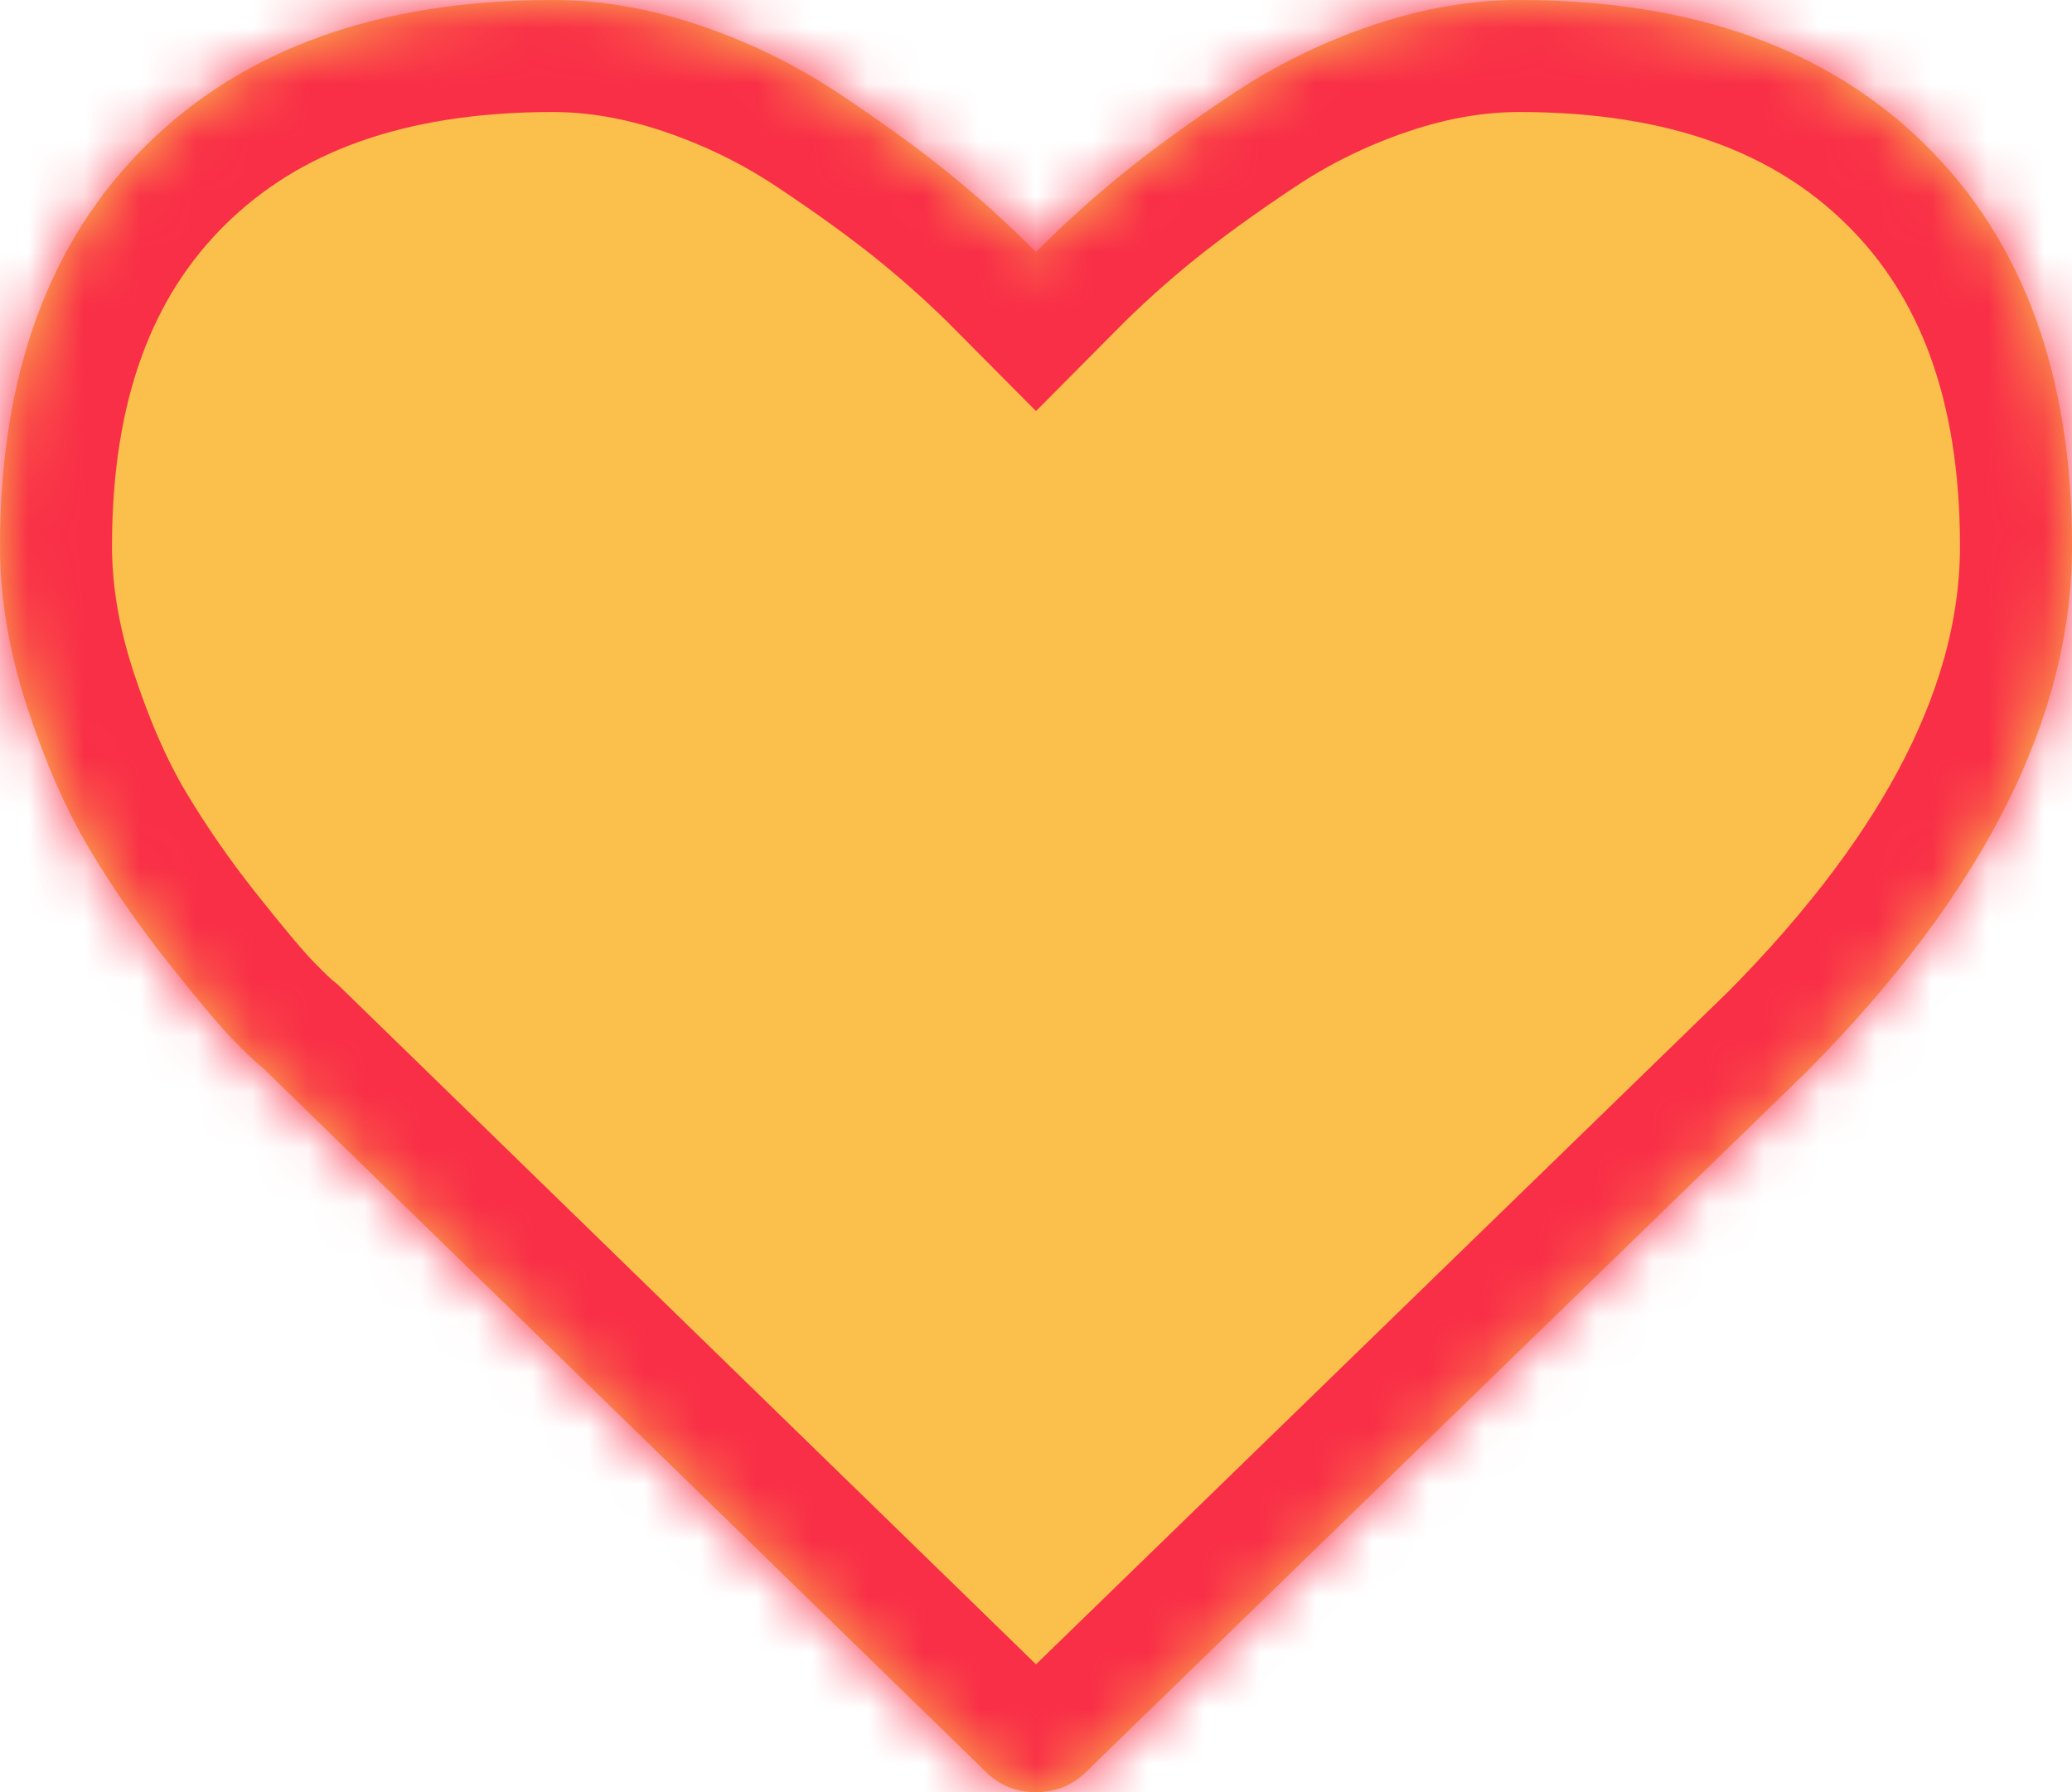 ﻿<?xml version="1.0" encoding="utf-8"?>
<svg version="1.1" xmlns:xlink="http://www.w3.org/1999/xlink" width="37px" height="32px" xmlns="http://www.w3.org/2000/svg">
  <defs>
    <mask fill="white" id="clip147">
      <path d="M 19.408 31.625  C 19.161 31.875  18.858 32  18.5 32  C 18.142 32  17.839 31.875  17.592 31.625  L 4.708 19.083  C 4.57 18.972  4.381 18.792  4.14 18.542  C 3.899 18.292  3.517 17.837  2.994 17.177  C 2.471 16.517  2.003 15.84  1.59 15.146  C 1.177 14.451  0.809 13.611  0.485 12.625  C 0.162 11.639  0 10.681  0 9.75  C 0 6.694  0.874 4.306  2.622 2.583  C 4.37 0.861  6.786 0  9.869 0  C 10.723 0  11.593 0.149  12.481 0.448  C 13.369 0.747  14.195 1.149  14.959 1.656  C 15.723 2.163  16.38 2.639  16.931 3.083  C 17.481 3.528  18.004 4  18.5 4.5  C 18.996 4  19.519 3.528  20.069 3.083  C 20.62 2.639  21.277 2.163  22.041 1.656  C 22.805 1.149  23.631 0.747  24.519 0.448  C 25.407 0.149  26.277 0  27.131 0  C 30.214 0  32.63 0.861  34.378 2.583  C 36.126 4.306  37 6.694  37 9.75  C 37 12.819  35.424 15.944  32.272 19.125  L 19.408 31.625  Z " fill-rule="evenodd" />
    </mask>
  </defs>
  <g>
    <path d="M 19.408 31.625  C 19.161 31.875  18.858 32  18.5 32  C 18.142 32  17.839 31.875  17.592 31.625  L 4.708 19.083  C 4.57 18.972  4.381 18.792  4.14 18.542  C 3.899 18.292  3.517 17.837  2.994 17.177  C 2.471 16.517  2.003 15.84  1.59 15.146  C 1.177 14.451  0.809 13.611  0.485 12.625  C 0.162 11.639  0 10.681  0 9.75  C 0 6.694  0.874 4.306  2.622 2.583  C 4.37 0.861  6.786 0  9.869 0  C 10.723 0  11.593 0.149  12.481 0.448  C 13.369 0.747  14.195 1.149  14.959 1.656  C 15.723 2.163  16.38 2.639  16.931 3.083  C 17.481 3.528  18.004 4  18.5 4.5  C 18.996 4  19.519 3.528  20.069 3.083  C 20.62 2.639  21.277 2.163  22.041 1.656  C 22.805 1.149  23.631 0.747  24.519 0.448  C 25.407 0.149  26.277 0  27.131 0  C 30.214 0  32.63 0.861  34.378 2.583  C 36.126 4.306  37 6.694  37 9.75  C 37 12.819  35.424 15.944  32.272 19.125  L 19.408 31.625  Z " fill-rule="nonzero" fill="#fbc04c" stroke="none" />
    <path d="M 19.408 31.625  C 19.161 31.875  18.858 32  18.5 32  C 18.142 32  17.839 31.875  17.592 31.625  L 4.708 19.083  C 4.57 18.972  4.381 18.792  4.14 18.542  C 3.899 18.292  3.517 17.837  2.994 17.177  C 2.471 16.517  2.003 15.84  1.59 15.146  C 1.177 14.451  0.809 13.611  0.485 12.625  C 0.162 11.639  0 10.681  0 9.75  C 0 6.694  0.874 4.306  2.622 2.583  C 4.37 0.861  6.786 0  9.869 0  C 10.723 0  11.593 0.149  12.481 0.448  C 13.369 0.747  14.195 1.149  14.959 1.656  C 15.723 2.163  16.38 2.639  16.931 3.083  C 17.481 3.528  18.004 4  18.5 4.5  C 18.996 4  19.519 3.528  20.069 3.083  C 20.62 2.639  21.277 2.163  22.041 1.656  C 22.805 1.149  23.631 0.747  24.519 0.448  C 25.407 0.149  26.277 0  27.131 0  C 30.214 0  32.63 0.861  34.378 2.583  C 36.126 4.306  37 6.694  37 9.75  C 37 12.819  35.424 15.944  32.272 19.125  L 19.408 31.625  Z " stroke-width="4" stroke="#f92e47" fill="none" mask="url(#clip147)" />
  </g>
</svg>